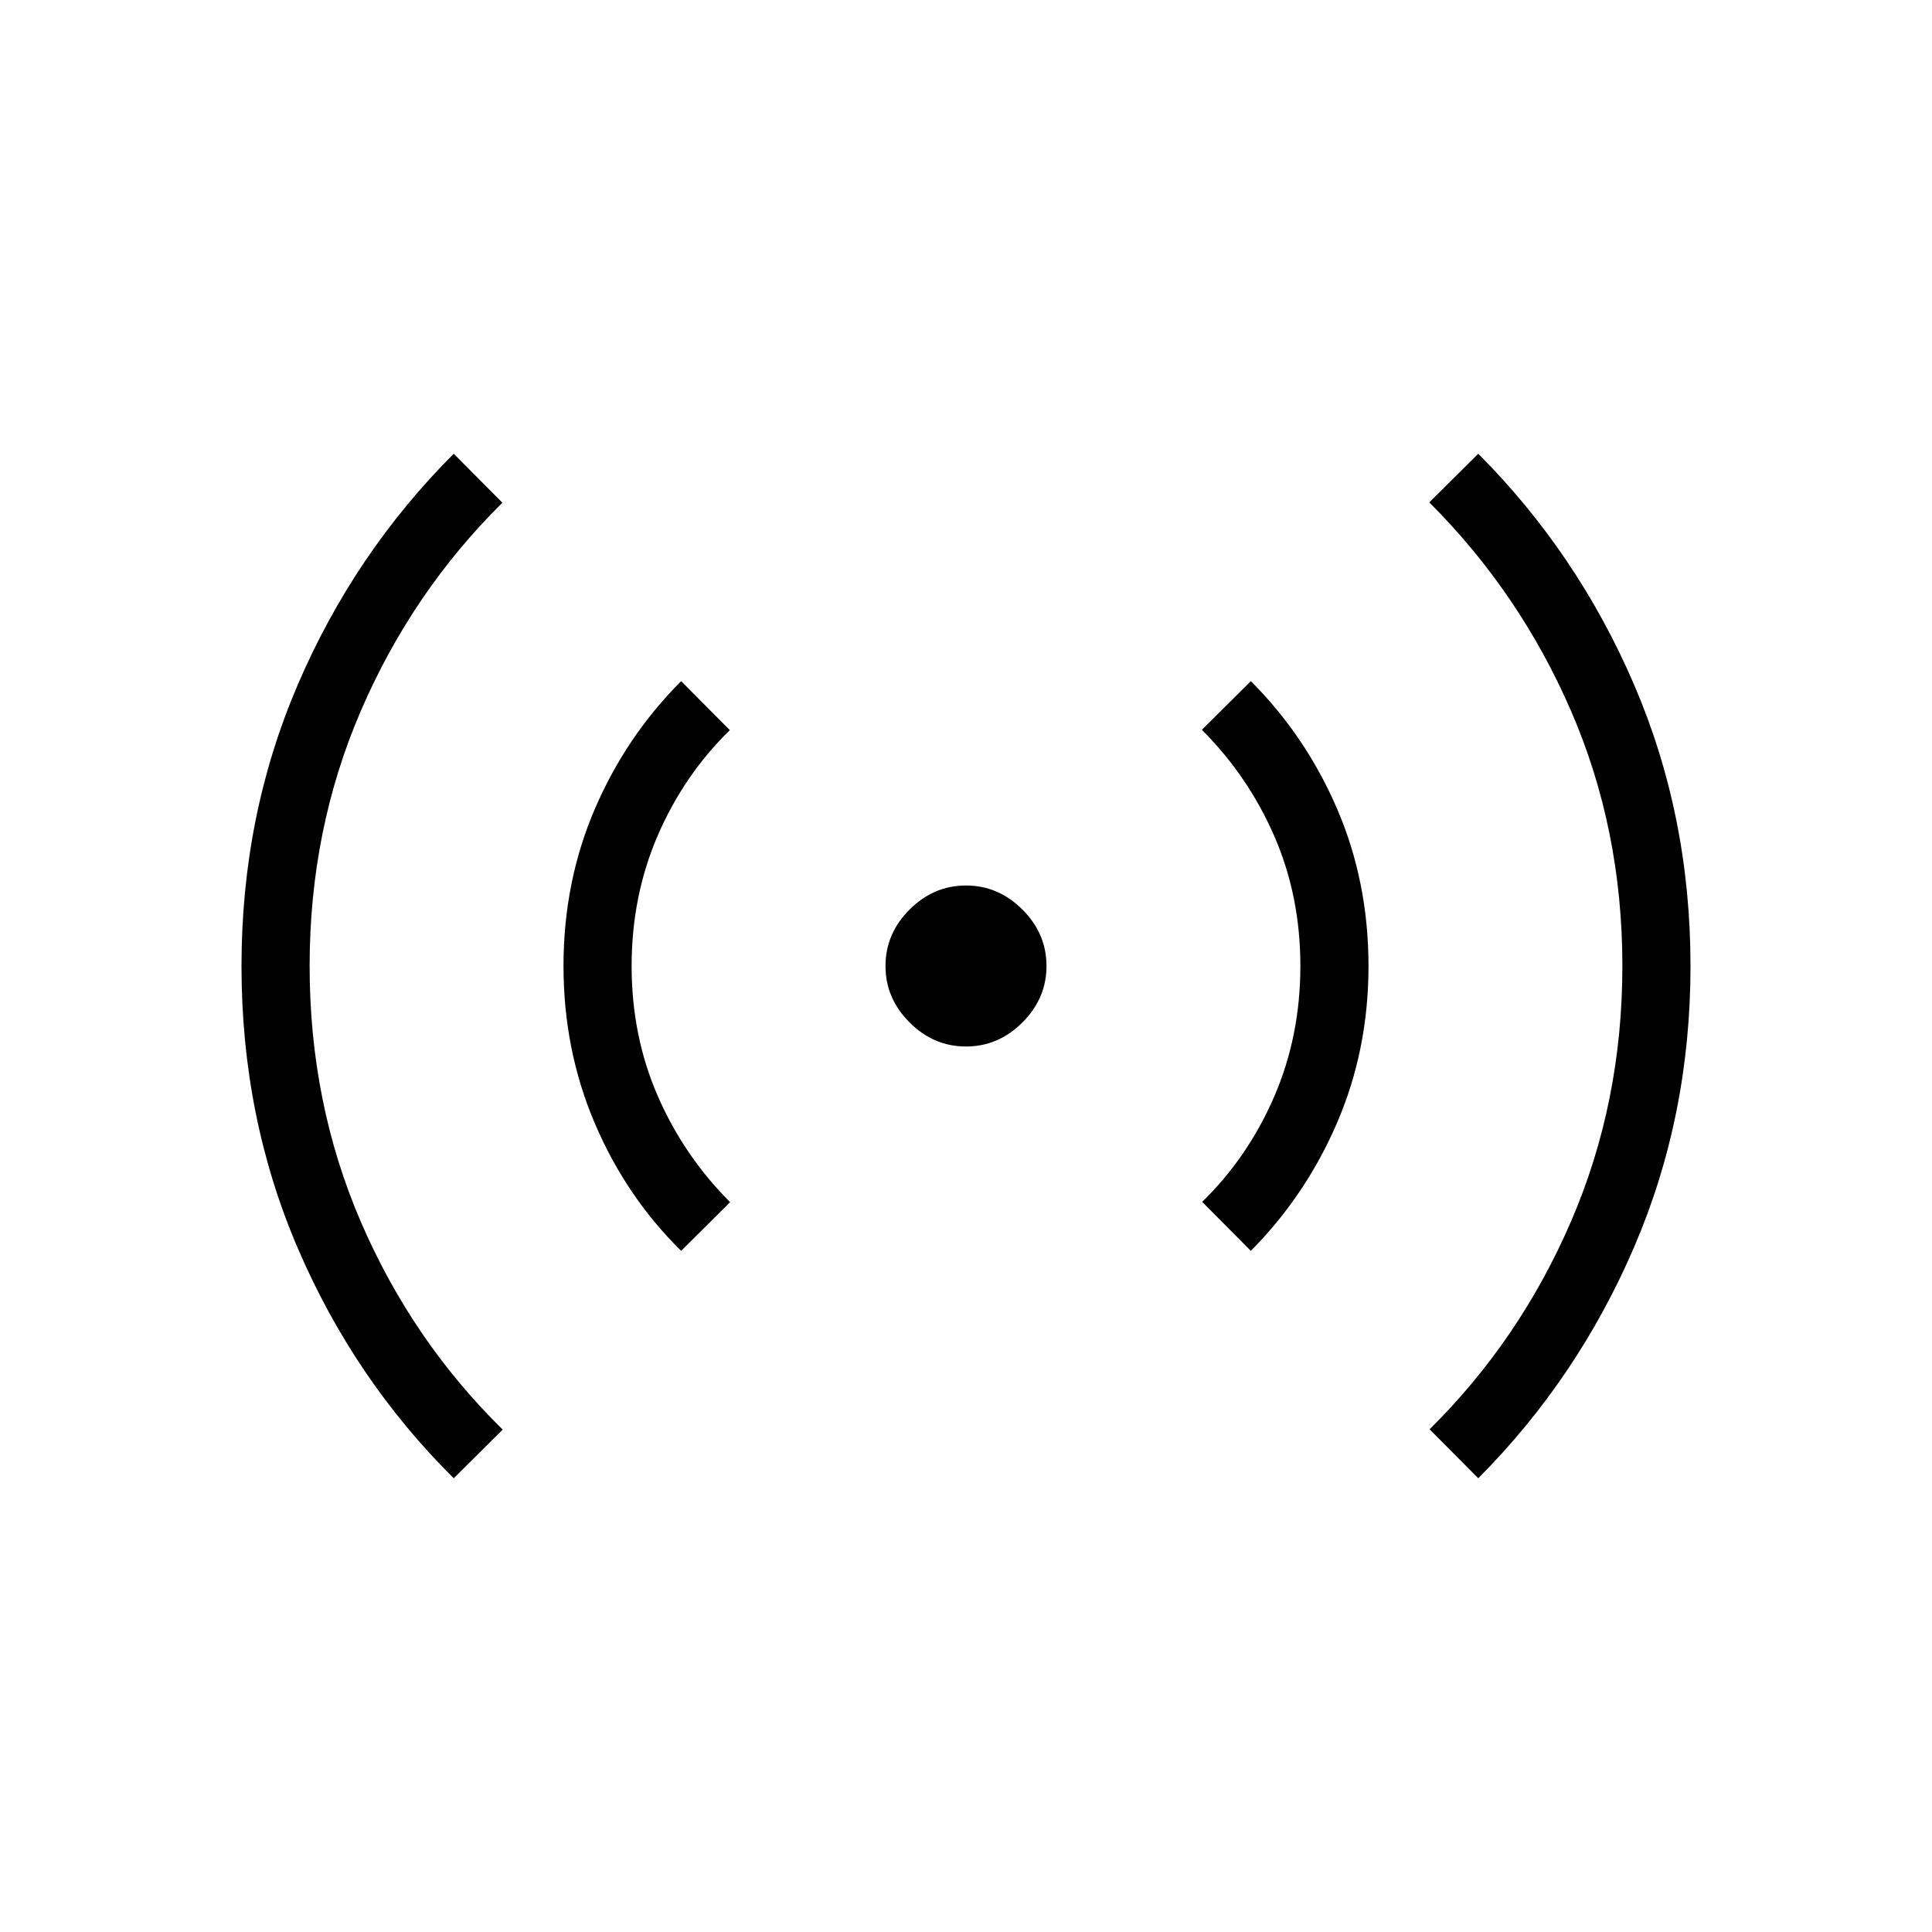 <svg xmlns="http://www.w3.org/2000/svg" height="40" viewBox="0 -960 960 960" width="40"><path d="M225.46-225.46q-49.38-48.95-77.42-114.14T120-480q0-74.77 28.04-139.96 28.04-65.19 77.42-114.58l24.18 24.33q-44.82 44.31-70.31 103.36-25.48 59.06-25.48 126.85 0 68.13 25.48 127.18 25.49 59.05 70.46 103.18l-24.33 24.18Zm113-113q-27.38-26.95-42.92-63.4Q280-438.31 280-480q0-41.77 15.54-77.96 15.54-36.19 42.92-63.58l24.18 24.33q-22.82 22.31-35.81 52.36-12.98 30.06-12.98 64.85 0 34.79 12.98 64.59 12.99 29.79 35.96 52.77l-24.33 24.18ZM480-440q-16.08 0-28.04-11.96T440-480q0-16.08 11.96-28.04T480-520q16.08 0 28.04 11.96T520-480q0 16.08-11.96 28.04T480-440Zm141.54 101.54-24.18-24.33q22.82-22.31 35.81-52.36 12.98-30.06 12.98-64.85 0-34.79-12.98-64.59-12.99-29.79-35.96-52.77l24.33-24.18q27.38 27.39 42.92 63.58Q680-521.77 680-480q0 41.54-15.54 77.73-15.54 36.19-42.92 63.81Zm113 113-24.18-24.33q44.82-44.31 70.31-103.36 25.48-59.06 25.48-126.85 0-67.87-25.48-126.67-25.49-58.79-70.46-103.69l24.33-24.18q49.38 49.54 77.42 114.73T840-480q0 74.54-28.04 139.73-28.04 65.19-77.42 114.81Z"/></svg>
